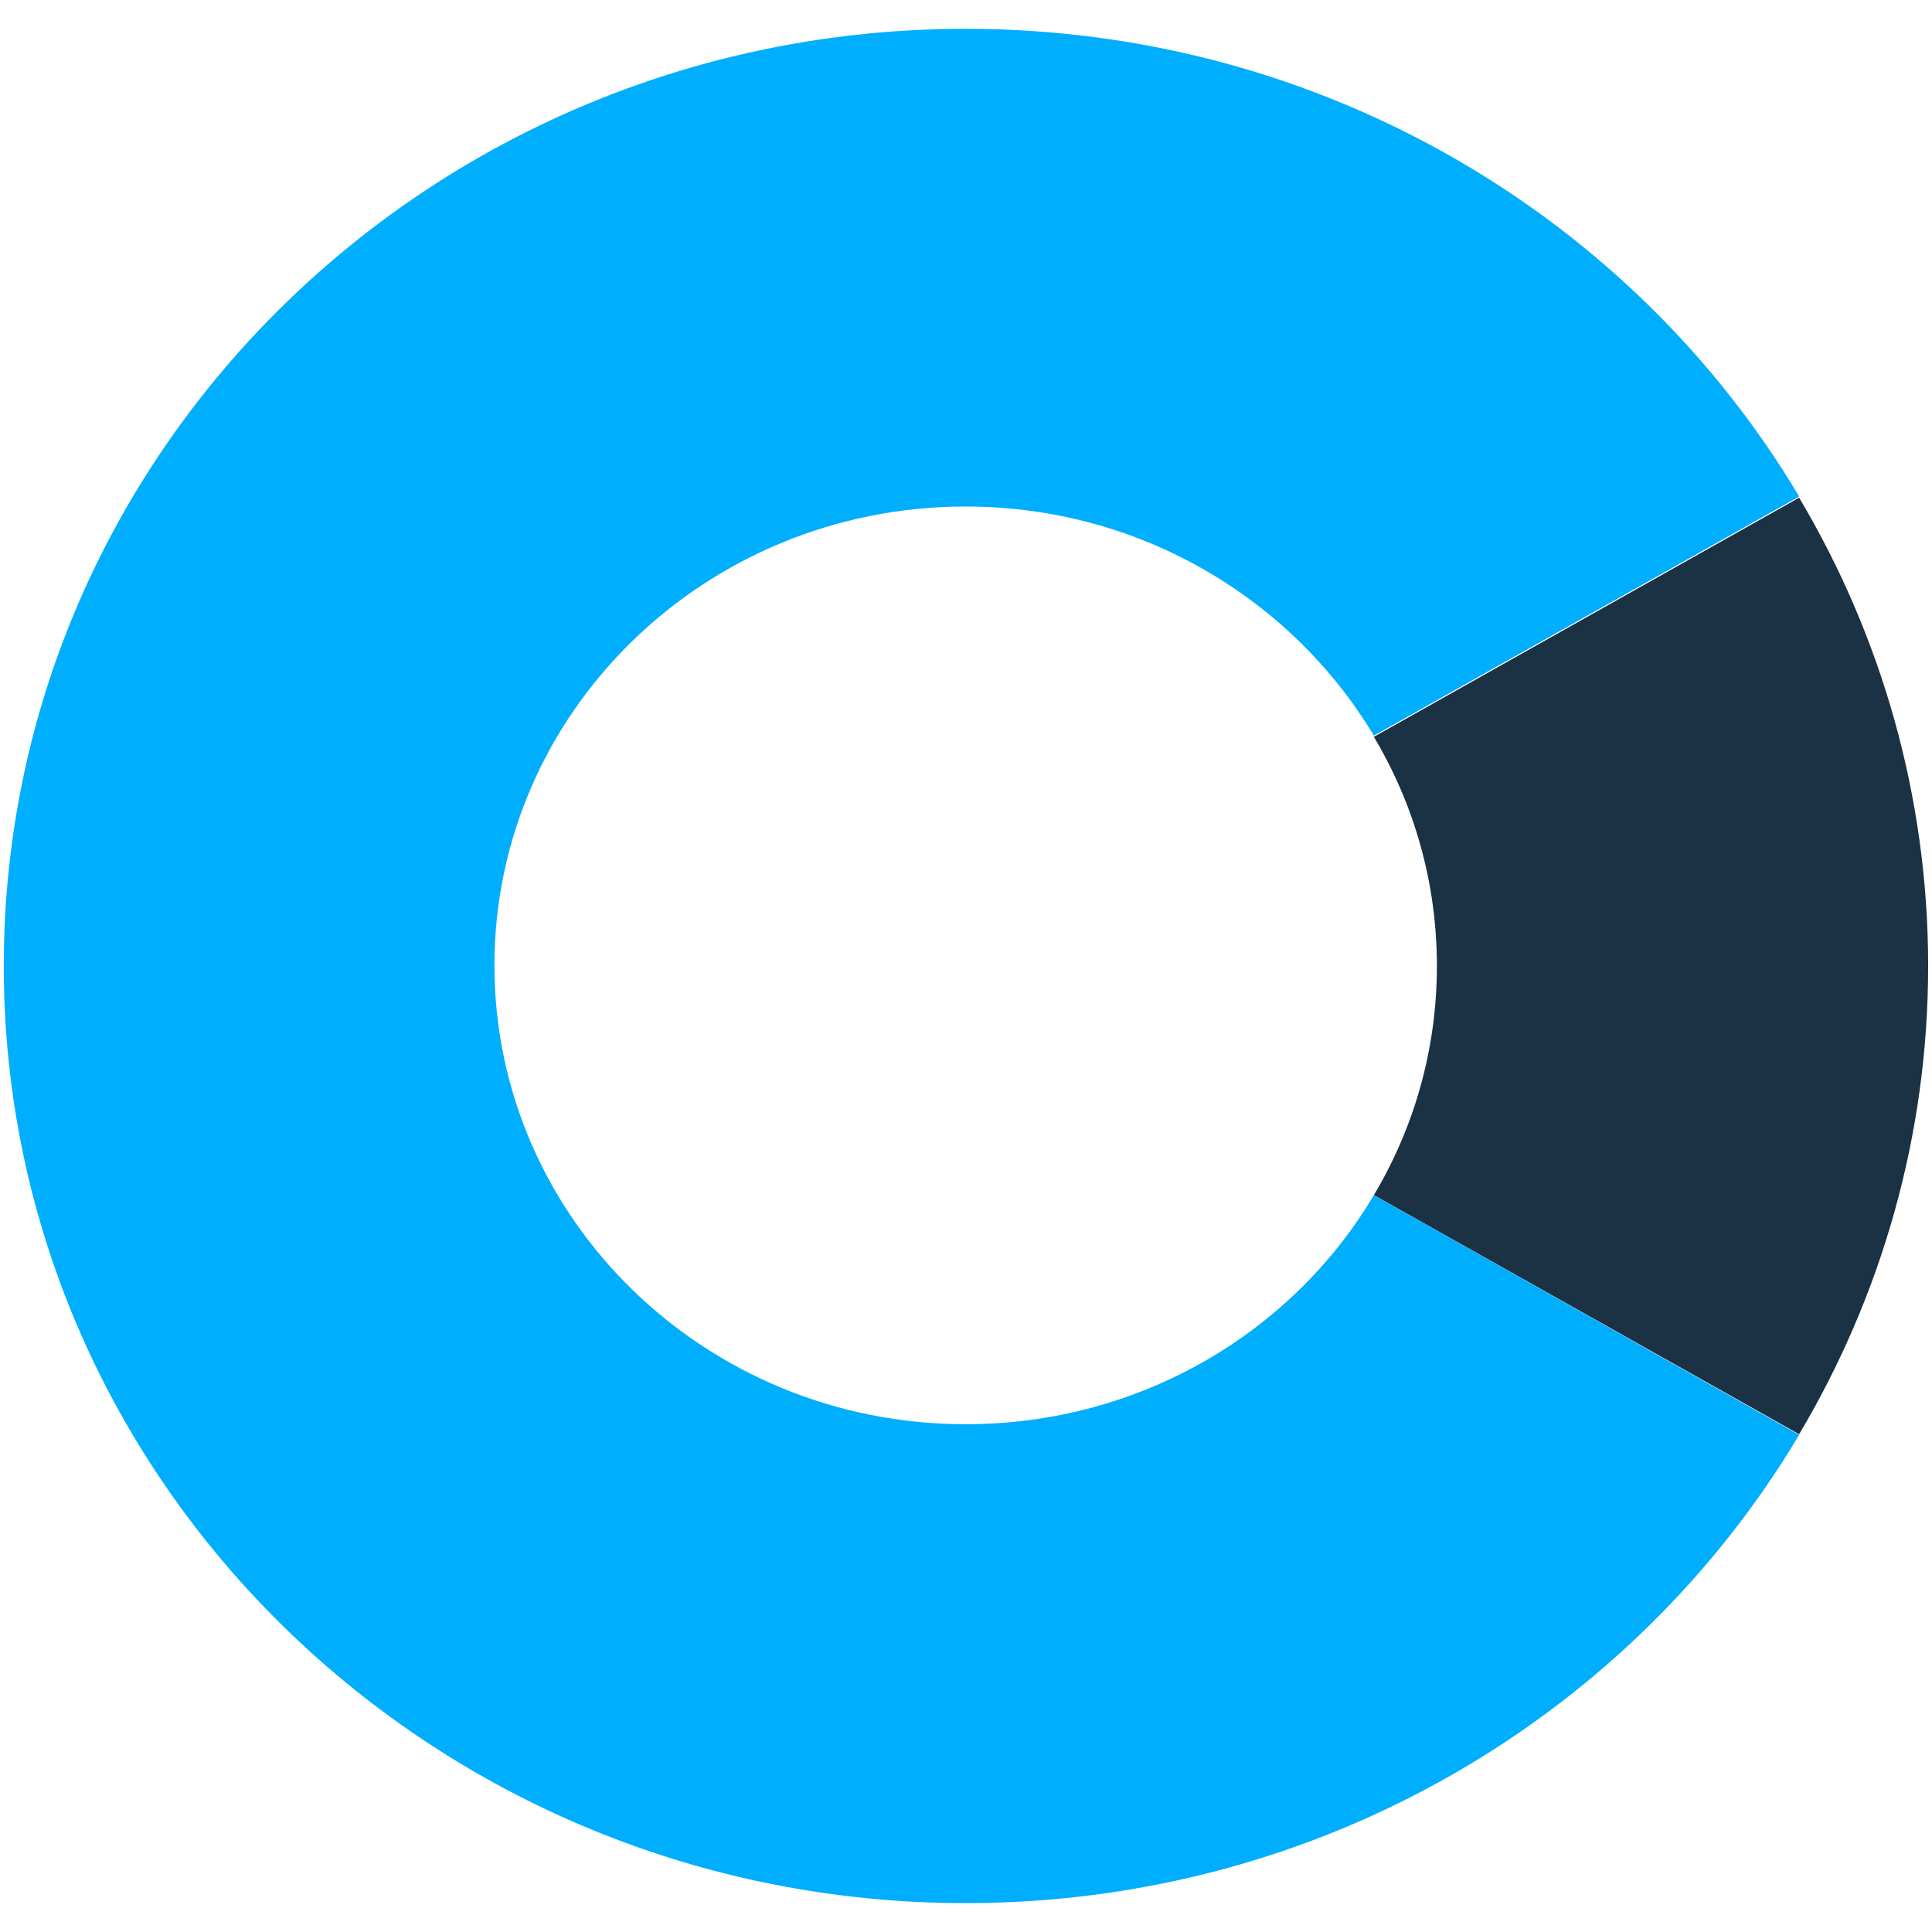 <?xml version="1.0" encoding="UTF-8" standalone="no"?><!DOCTYPE svg PUBLIC "-//W3C//DTD SVG 1.1//EN" "http://www.w3.org/Graphics/SVG/1.1/DTD/svg11.dtd"><svg width="100%" height="100%" viewBox="0 0 512 512" version="1.1" xmlns="http://www.w3.org/2000/svg" xmlns:xlink="http://www.w3.org/1999/xlink" xml:space="preserve" style="fill-rule:evenodd;clip-rule:evenodd;stroke-linejoin:round;stroke-miterlimit:2;"><title>Code Investment</title><desc>CODE Investing is the UK's leading alternative debt finance marketplace for SMEs, offering businesses an efficient and cost-effective way to get the right business loan. CODE’s secure, encrypted platform has digitised most of the borrowing process, making it more efficient. CODE offer SME borrowers a variety of loan instruments (unsecured and secured loans, term loans, asset backed, real estate and convertible loans), before matching them to potential lenders.</desc>    <g transform="matrix(1.561,0,0,1.561,1,7.635)">        <path d="M243.3,159.1c0,14.2 -3.9,27.5 -10.7,38.9l72.2,40.6c13.9,-23.4 21.9,-50.6 21.9,-79.5c0,-28.9 -8,-56.1 -21.9,-79.5l-72.2,40.6c6.8,11.4 10.7,24.7 10.7,38.9" style="fill:rgb(27,49,68);fill-rule:nonzero;"/>        <path d="M232.6,198c-13.8,23.3 -39.7,38.9 -69.3,38.9c-44.2,0 -80,-34.9 -80,-77.9c0,-43 35.8,-77.9 80,-77.9c29.6,0 55.4,15.7 69.3,38.9l72.2,-40.6c-28.2,-47.4 -81,-79.4 -141.5,-79.4c-90.2,0 -163.3,71.2 -163.3,159.1c0,87.8 73.1,159.1 163.3,159.1c60.5,0 113.2,-32 141.5,-79.5l-72.2,-40.7Z" style="fill:rgb(0,174,254);fill-rule:nonzero;"/>    </g></svg>